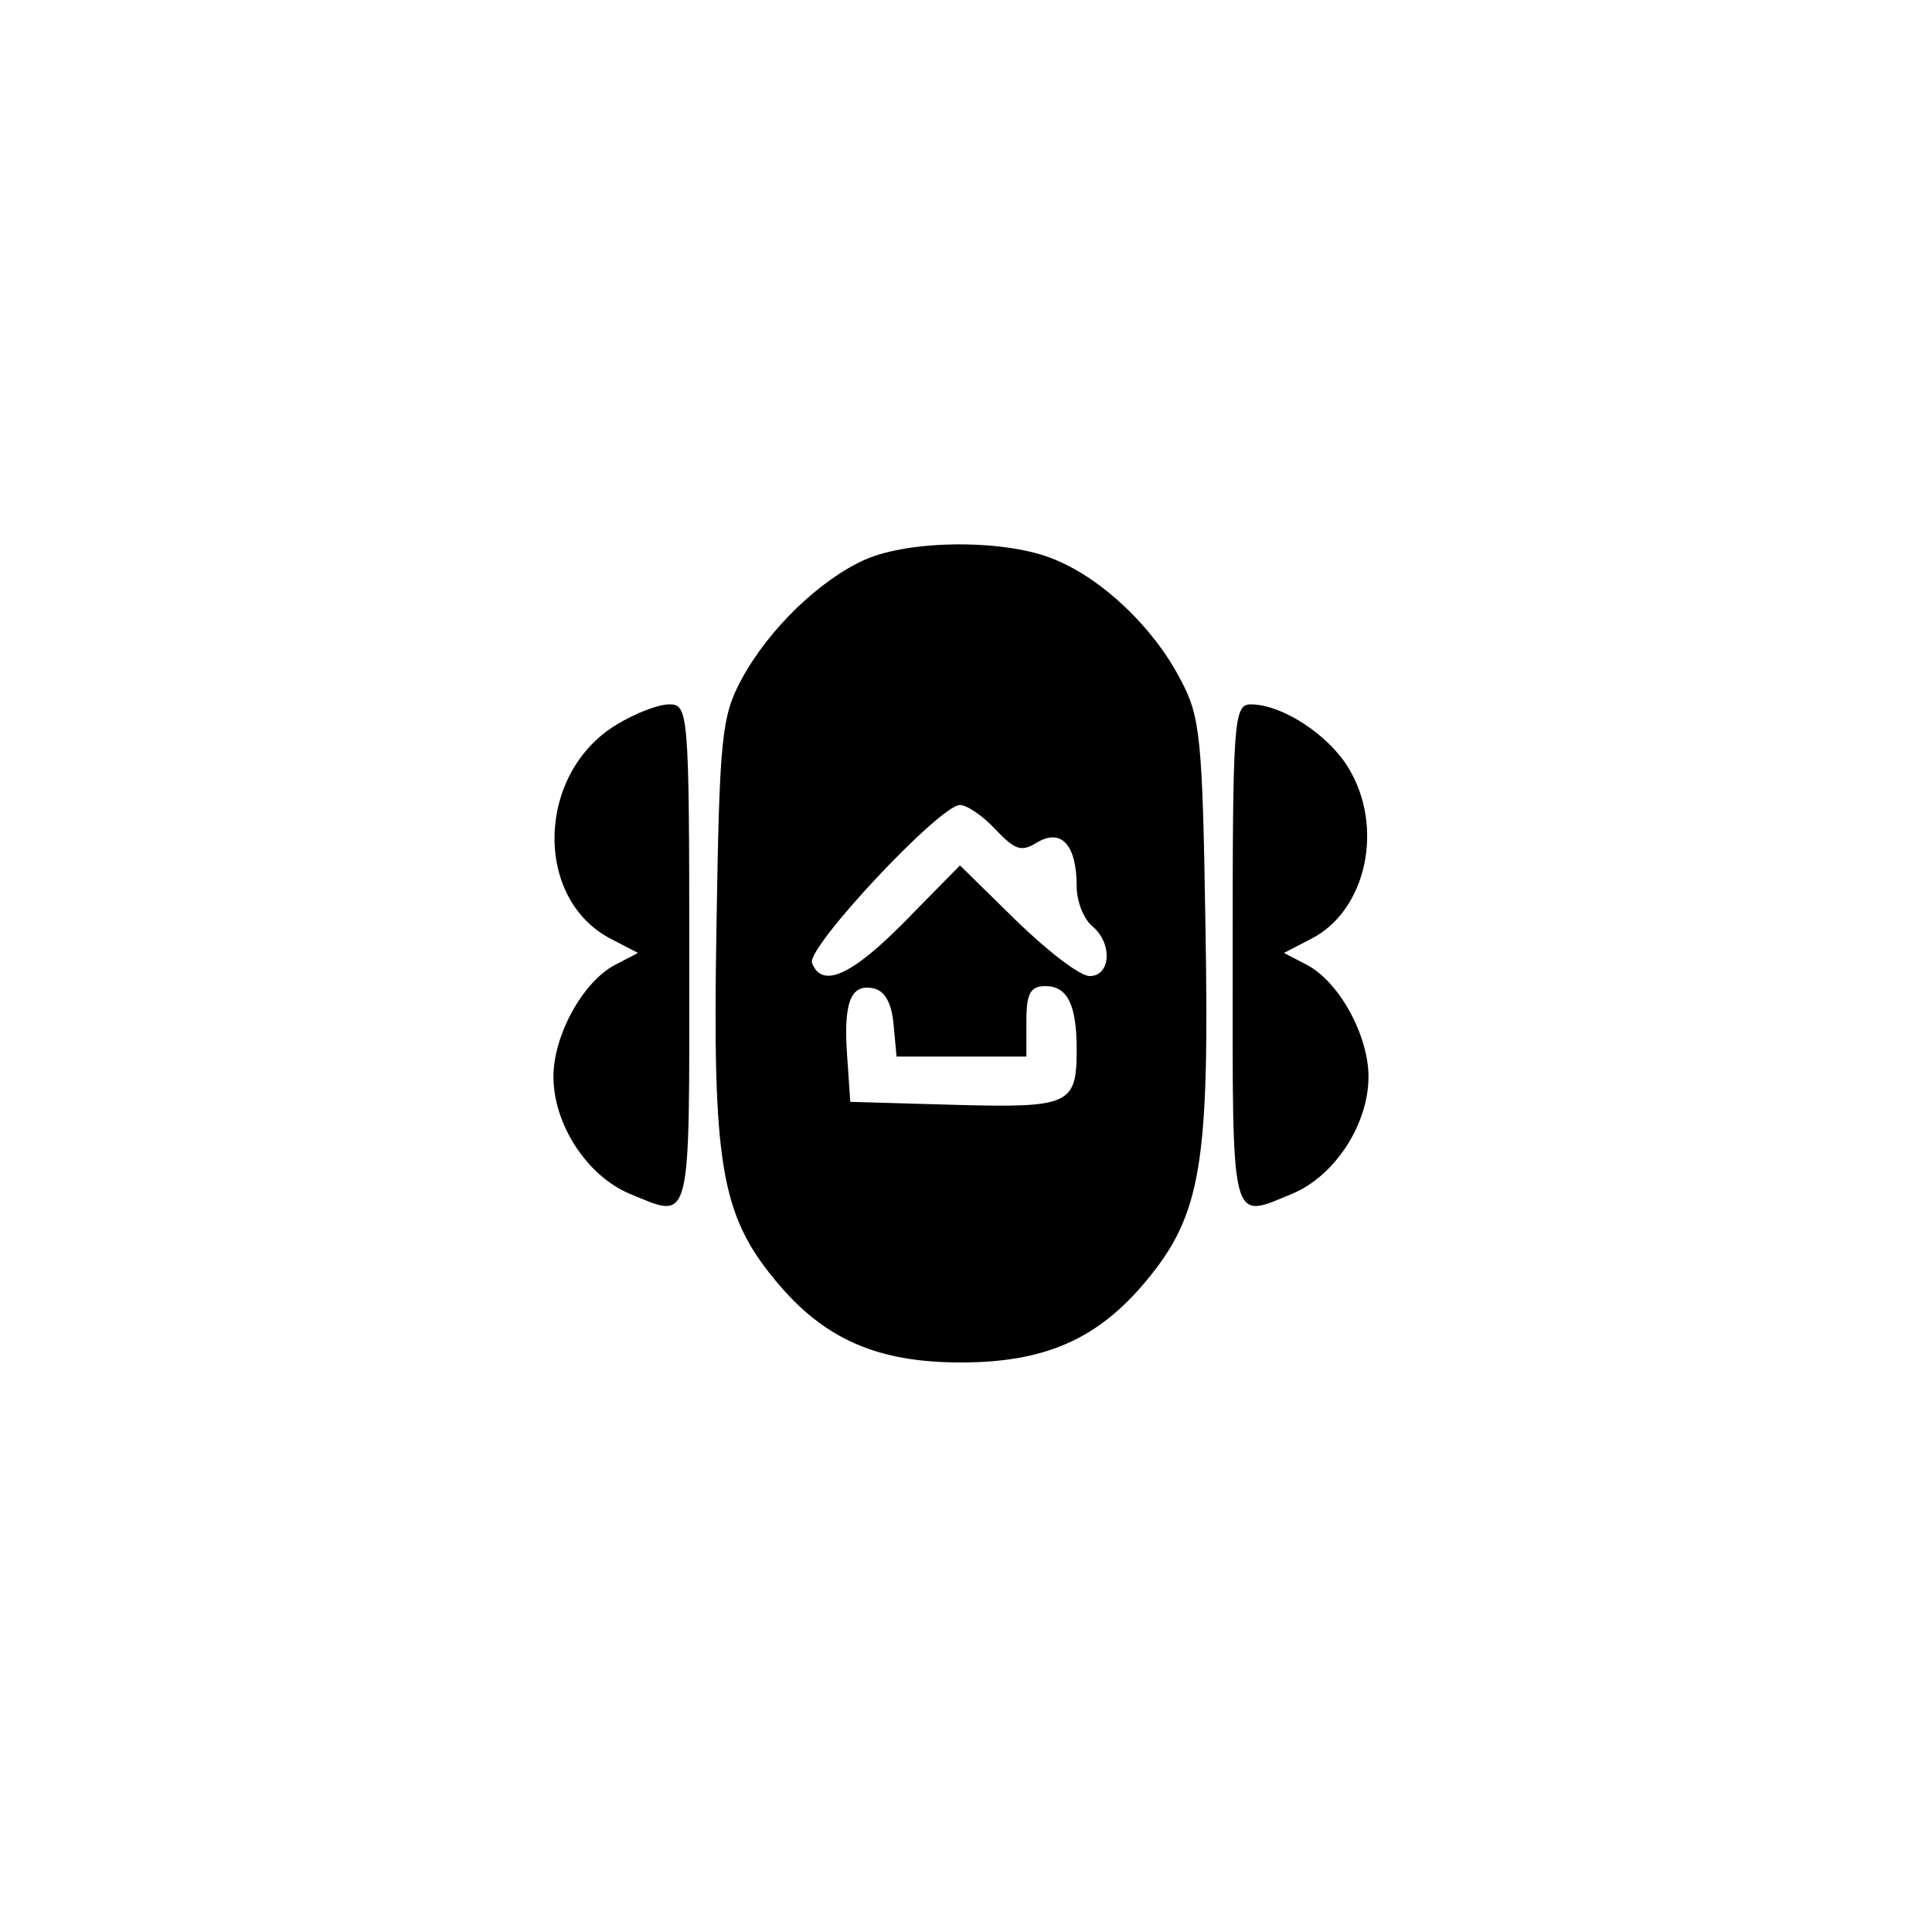 <?xml version="1.0" standalone="no"?>
<!DOCTYPE svg PUBLIC "-//W3C//DTD SVG 20010904//EN"
 "http://www.w3.org/TR/2001/REC-SVG-20010904/DTD/svg10.dtd">
<svg version="1.0" xmlns="http://www.w3.org/2000/svg"
 width="192pt" height="192pt" viewBox="0 0 192 192"
 preserveAspectRatio="xMidYMid meet">
<g transform="translate(0,192) scale(0.1,-0.1)"
fill="#000000" stroke="none">
811 c445 -92 729 -532 635 -987 -62 -301 -295 -546 -601 -630 -91 -26 -329
-26 -420 0 -291 80 -516 305 -596 596 -26 91 -26 329 0 420 120 433 542 692
982 601z"/>
<path d="M860 1364 c-45 -20 -96 -69 -123 -119 -20 -37 -22 -58 -25 -247 -4
-234 4 -285 59 -351 48 -58 101 -81 184 -81 83 0 136 23 184 81 55 66 63 117
59 351 -3 189 -5 210 -25 247 -27 52 -78 100 -125 119 -47 20 -142 20 -188 0z
m129 -268 c20 -21 26 -23 42 -13 24 14 39 -3 39 -44 0 -15 7 -32 15 -39 21
-17 19 -50 -2 -50 -10 0 -42 25 -73 55 l-56 55 -54 -55 c-53 -54 -83 -68 -93
-42 -6 15 127 157 147 157 7 0 23 -11 35 -24z m-101 -194 l3 -32 65 0 64 0 0
35 c0 28 4 35 19 35 22 0 31 -19 31 -63 0 -55 -7 -58 -121 -55 l-104 3 -3 44
c-4 54 3 73 25 69 12 -2 19 -14 21 -36z"/>
<path d="M613 1200 c-80 -48 -83 -173 -6 -213 l27 -14 -23 -12 c-32 -17 -61
-70 -61 -111 0 -47 33 -98 75 -116 63 -26 60 -37 60 236 0 243 -1 250 -20 250
-11 0 -34 -9 -52 -20z"/>
<path d="M1225 970 c0 -273 -3 -262 60 -236 42 18 75 69 75 116 0 41 -29 94
-61 111 l-23 12 27 14 c55 28 73 111 37 170 -20 33 -66 63 -97 63 -17 0 -18
-16 -18 -250z"/>
</g>
</svg>
